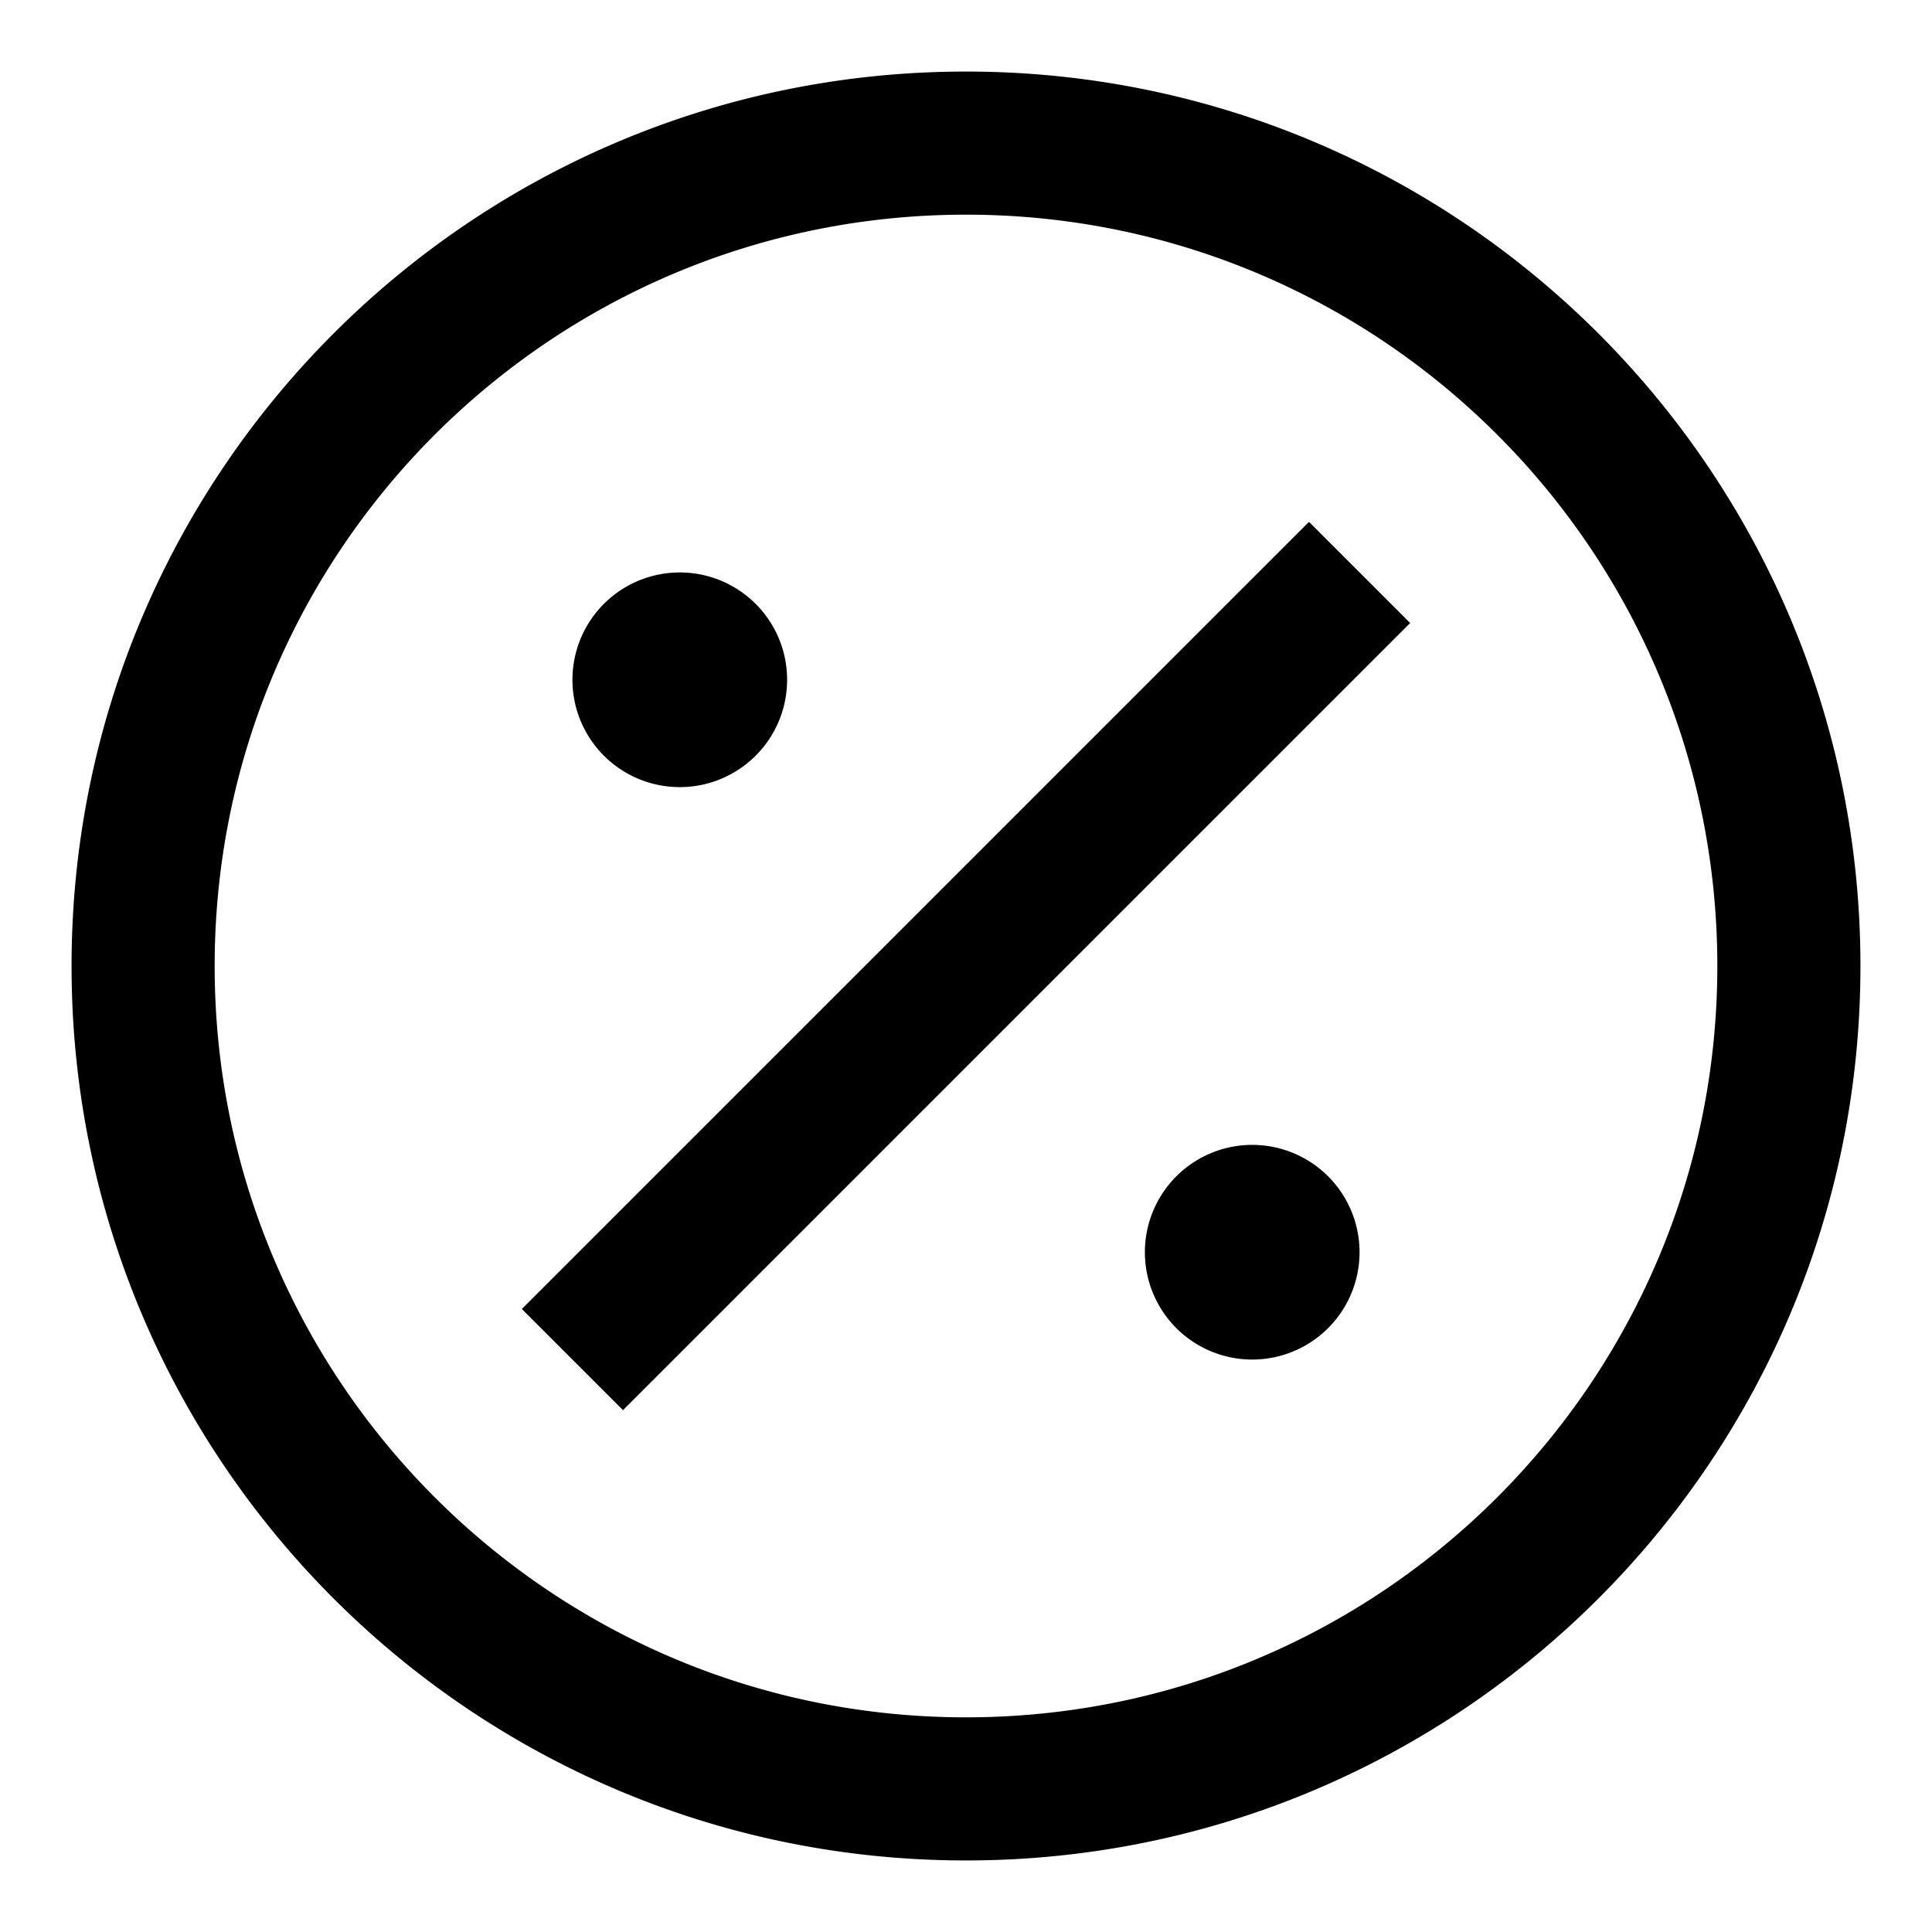 <svg width="54" height="54" xmlns="http://www.w3.org/2000/svg"><path d="M27 2c13.807 0 25 11.193 25 25S40.807 52 27 52 2 40.807 2 27 13.193 2 27 2zm0 4C15.402 6 6 15.402 6 27s9.402 21 21 21 21-9.402 21-21S38.598 6 27 6zm9.586 8.586l2.828 2.828-22 22-2.828-2.828 22-22zM35 32a3 3 0 110 6 3 3 0 010-6zM19 16a3 3 0 110 6 3 3 0 010-6z"/></svg>